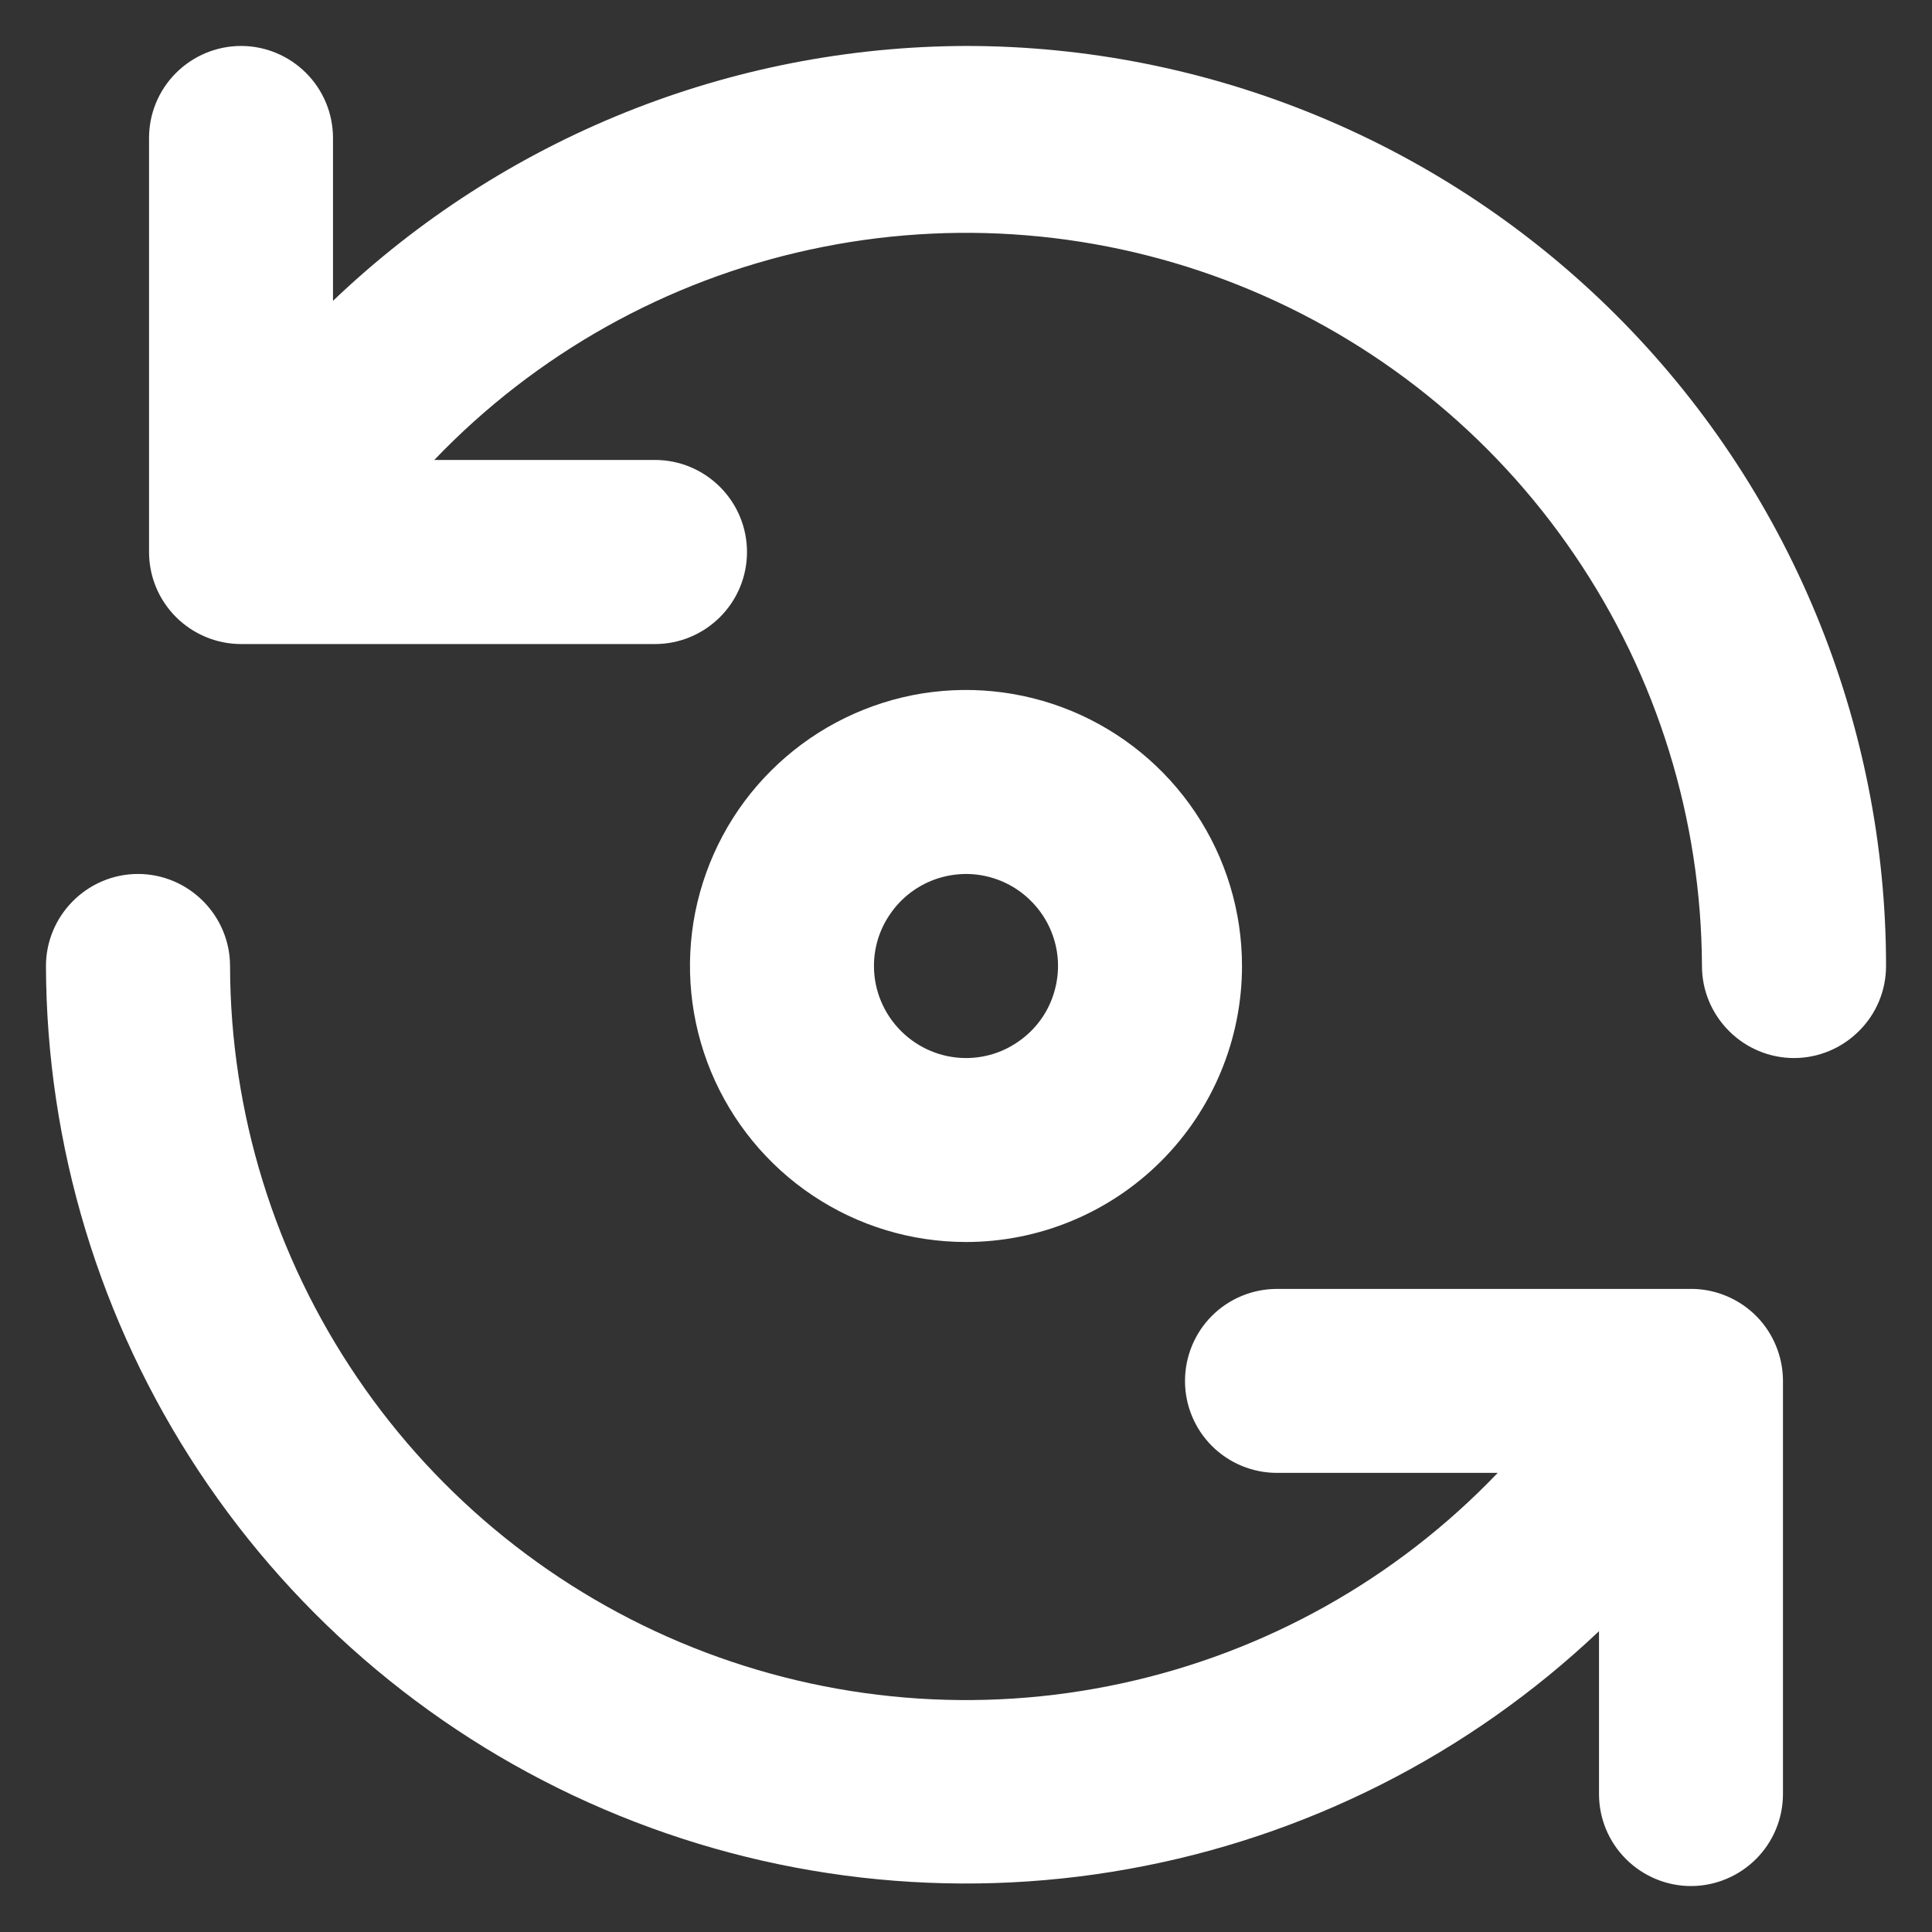 
<svg width="14" height="14" viewBox="0 0 14 14" fill="none" xmlns="http://www.w3.org/2000/svg">
<rect x="0" y="0" width="14" height="14" fill="#333333" stroke="none"/>
<path d="M12.273 9.34H9.253C9.077 9.34 8.907 9.41 8.782 9.535C8.657 9.66 8.587 9.83 8.587 10.007C8.587 10.184 8.657 10.353 8.782 10.478C8.907 10.603 9.077 10.673 9.253 10.673H10.853C10.118 11.442 9.17 11.973 8.13 12.198C7.091 12.424 6.008 12.333 5.02 11.938C4.032 11.543 3.185 10.862 2.588 9.982C1.99 9.102 1.669 8.064 1.667 7C1.667 6.823 1.596 6.654 1.471 6.529C1.346 6.404 1.177 6.333 1 6.333C0.823 6.333 0.654 6.404 0.529 6.529C0.404 6.654 0.333 6.823 0.333 7C0.337 8.302 0.722 9.574 1.44 10.66C2.158 11.746 3.178 12.598 4.375 13.11C5.572 13.623 6.893 13.774 8.174 13.544C9.456 13.315 10.642 12.716 11.587 11.82V13C11.587 13.177 11.657 13.346 11.782 13.471C11.907 13.596 12.077 13.667 12.253 13.667C12.43 13.667 12.6 13.596 12.725 13.471C12.85 13.346 12.92 13.177 12.92 13V10C12.918 9.828 12.85 9.663 12.73 9.54C12.609 9.417 12.445 9.345 12.273 9.34ZM9 7C9 6.604 8.883 6.218 8.663 5.889C8.443 5.56 8.131 5.304 7.765 5.152C7.4 5.001 6.998 4.961 6.61 5.038C6.222 5.116 5.866 5.306 5.586 5.586C5.306 5.865 5.116 6.222 5.038 6.61C4.961 6.998 5.001 7.4 5.152 7.765C5.304 8.131 5.56 8.443 5.889 8.663C6.218 8.883 6.604 9 7 9C7.53 9 8.039 8.789 8.414 8.414C8.789 8.039 9 7.53 9 7ZM6.333 7C6.333 6.868 6.372 6.739 6.446 6.63C6.519 6.52 6.623 6.435 6.745 6.384C6.867 6.334 7.001 6.32 7.13 6.346C7.259 6.372 7.378 6.435 7.471 6.529C7.565 6.622 7.628 6.741 7.654 6.87C7.68 6.999 7.666 7.133 7.616 7.255C7.566 7.377 7.48 7.481 7.37 7.554C7.261 7.628 7.132 7.667 7 7.667C6.823 7.667 6.654 7.596 6.529 7.471C6.404 7.346 6.333 7.177 6.333 7ZM7 0.333C5.291 0.338 3.649 0.999 2.413 2.18V1C2.413 0.823 2.343 0.654 2.218 0.529C2.093 0.404 1.924 0.333 1.747 0.333C1.57 0.333 1.4 0.404 1.275 0.529C1.15 0.654 1.08 0.823 1.08 1V4C1.08 4.177 1.15 4.346 1.275 4.471C1.4 4.596 1.57 4.667 1.747 4.667H4.747C4.924 4.667 5.093 4.596 5.218 4.471C5.343 4.346 5.413 4.177 5.413 4C5.413 3.823 5.343 3.654 5.218 3.529C5.093 3.404 4.924 3.333 4.747 3.333H3.147C3.882 2.565 4.829 2.034 5.868 1.809C6.907 1.583 7.99 1.673 8.977 2.067C9.964 2.461 10.812 3.141 11.409 4.02C12.008 4.899 12.329 5.937 12.333 7C12.333 7.177 12.404 7.346 12.529 7.471C12.654 7.596 12.823 7.667 13 7.667C13.177 7.667 13.346 7.596 13.471 7.471C13.597 7.346 13.667 7.177 13.667 7C13.667 6.125 13.494 5.258 13.159 4.449C12.824 3.64 12.333 2.905 11.714 2.286C11.095 1.667 10.36 1.176 9.551 0.841C8.742 0.506 7.876 0.333 7 0.333Z" fill="white"/>
</svg>

